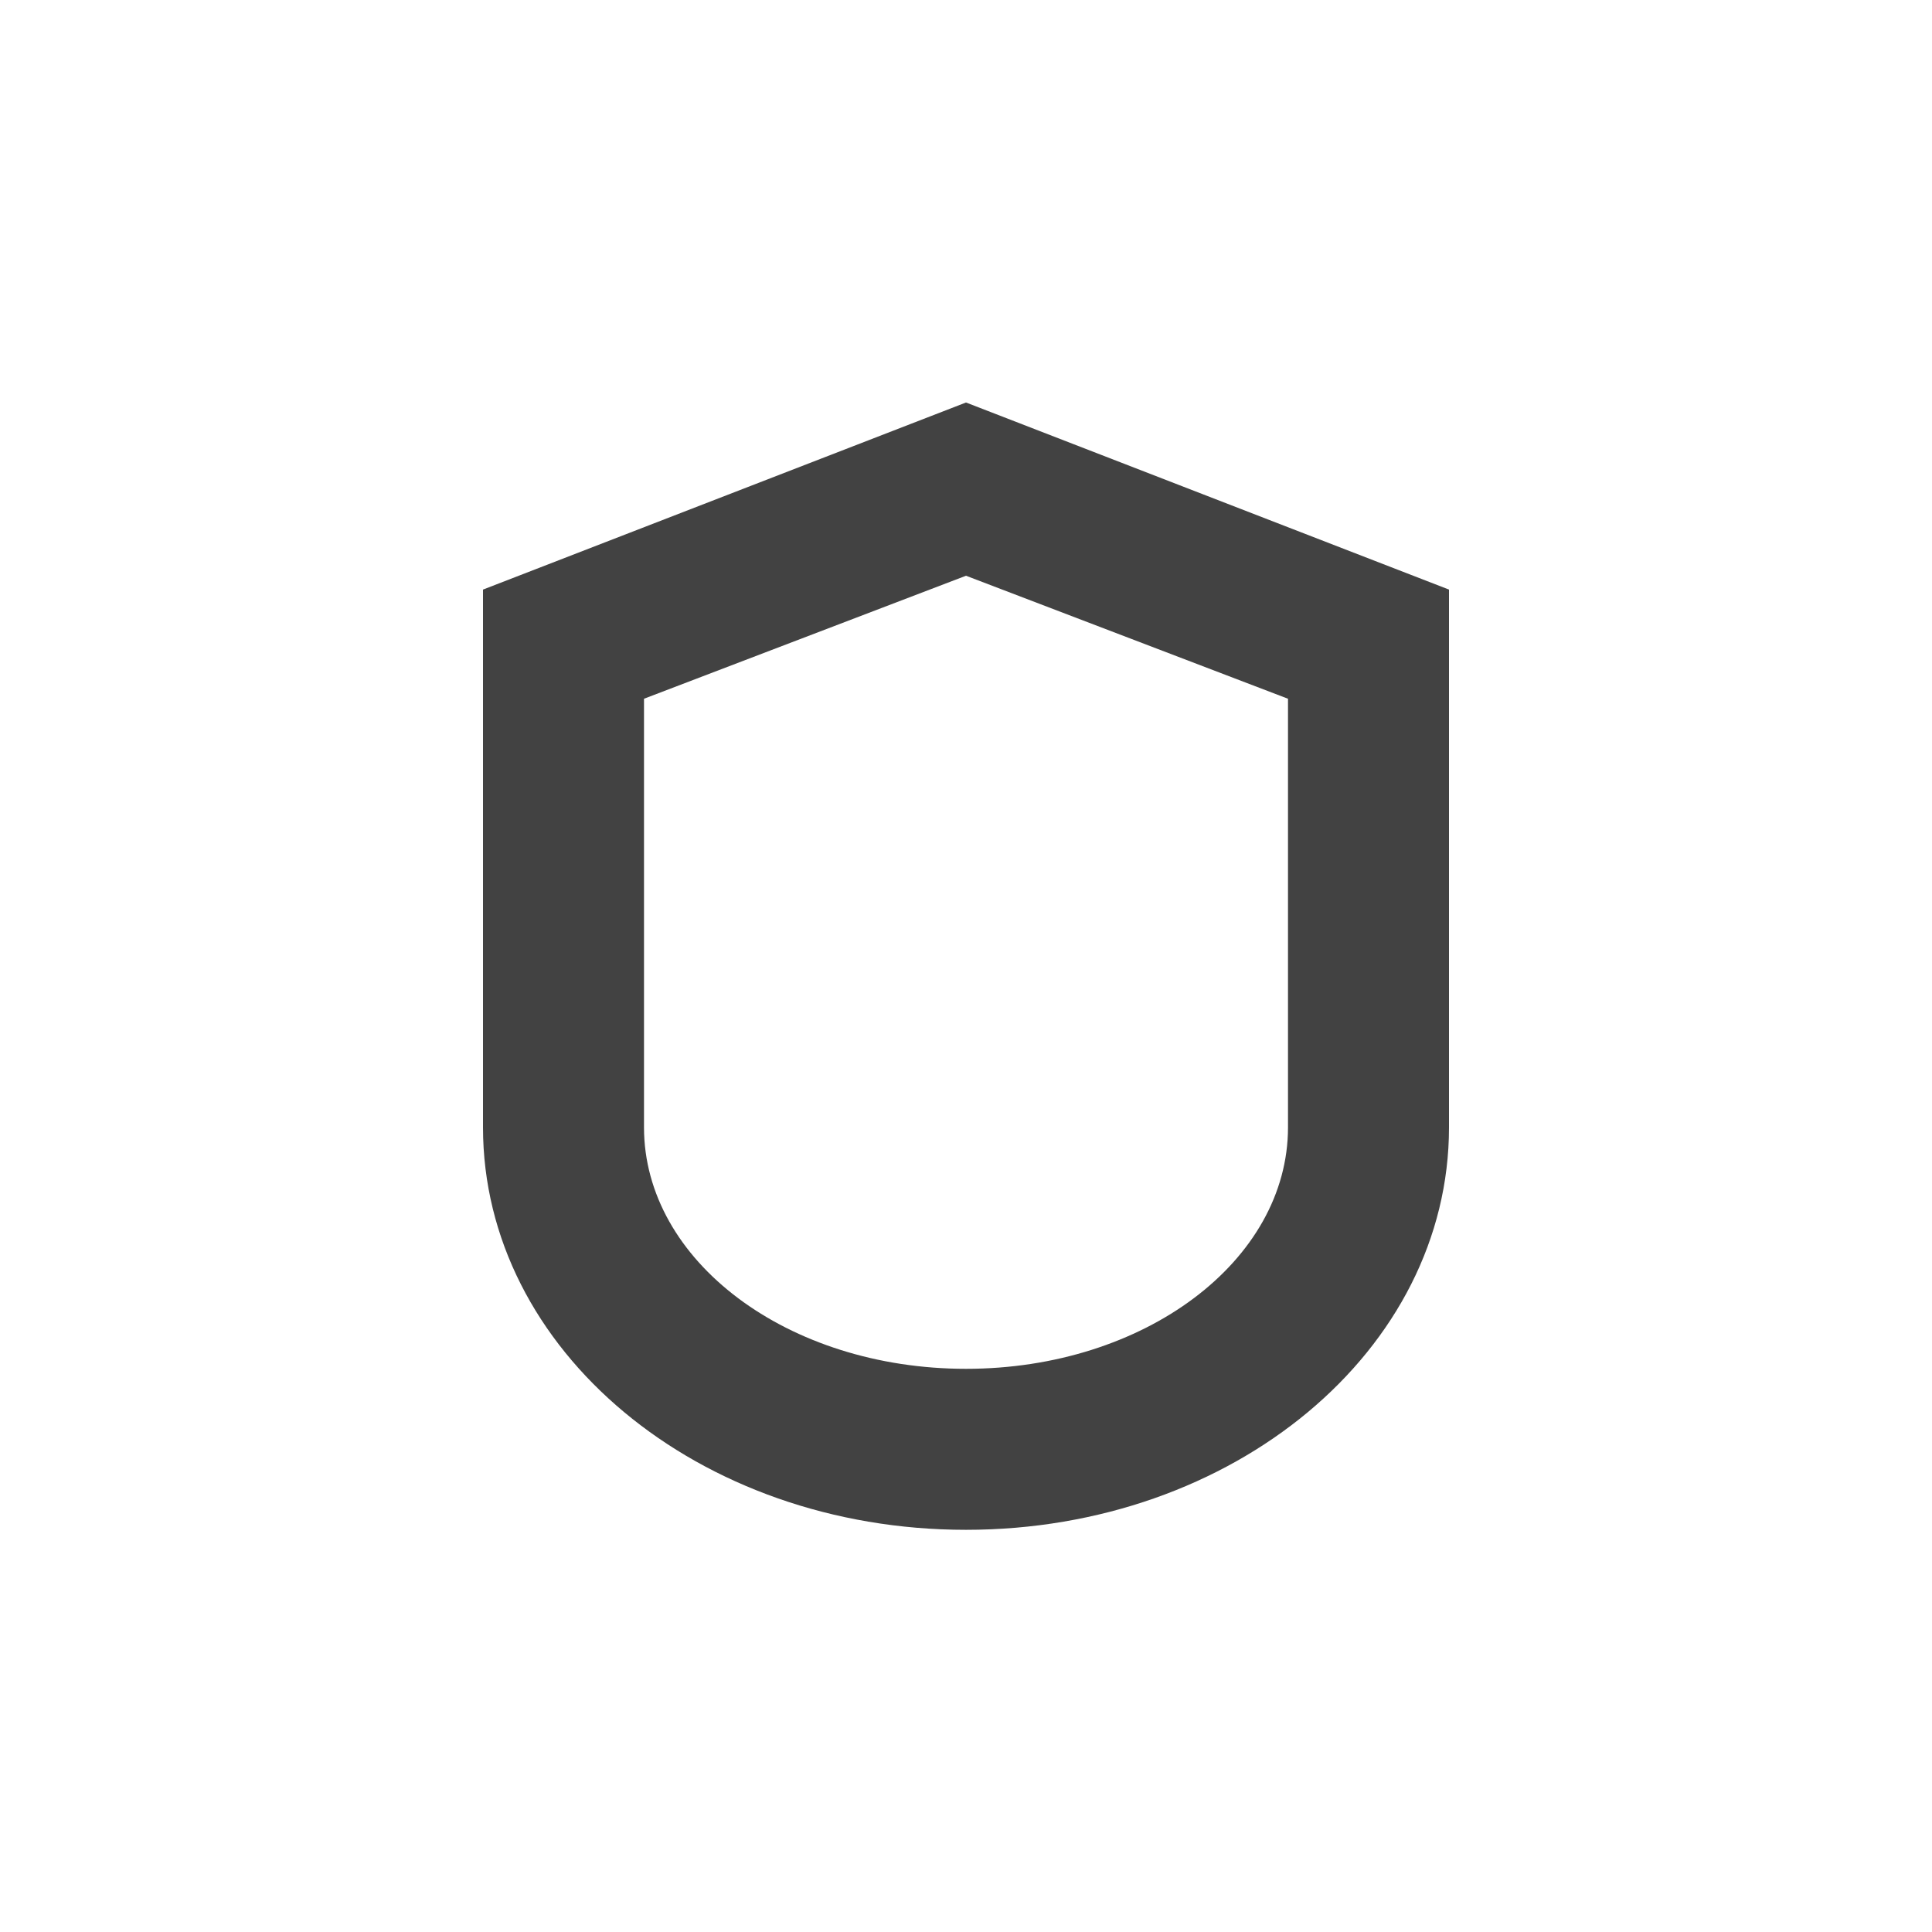 
<svg xmlns="http://www.w3.org/2000/svg" xmlns:xlink="http://www.w3.org/1999/xlink" width="24px" height="24px" viewBox="0 0 24 24" version="1.1">
<g id="surface1">
<defs>
  <style id="current-color-scheme" type="text/css">
   .ColorScheme-Text { color:#424242; } .ColorScheme-Highlight { color:#eeeeee; }
  </style>
 </defs>
<path style="fill:currentColor" class="ColorScheme-Text" d="M 12 5 L 6 7.324 L 6 14.004 C 6 16.773 8.676 19.004 12 19.004 C 15.324 19.004 18 16.773 18 14.004 L 18 7.324 Z M 12 7.152 L 16 8.68 L 16 14.004 C 16 15.664 14.215 17.004 12 17.004 C 9.785 17.004 8 15.664 8 14.004 L 8 8.68 Z M 12 7.152 "/>
</g>
</svg>
